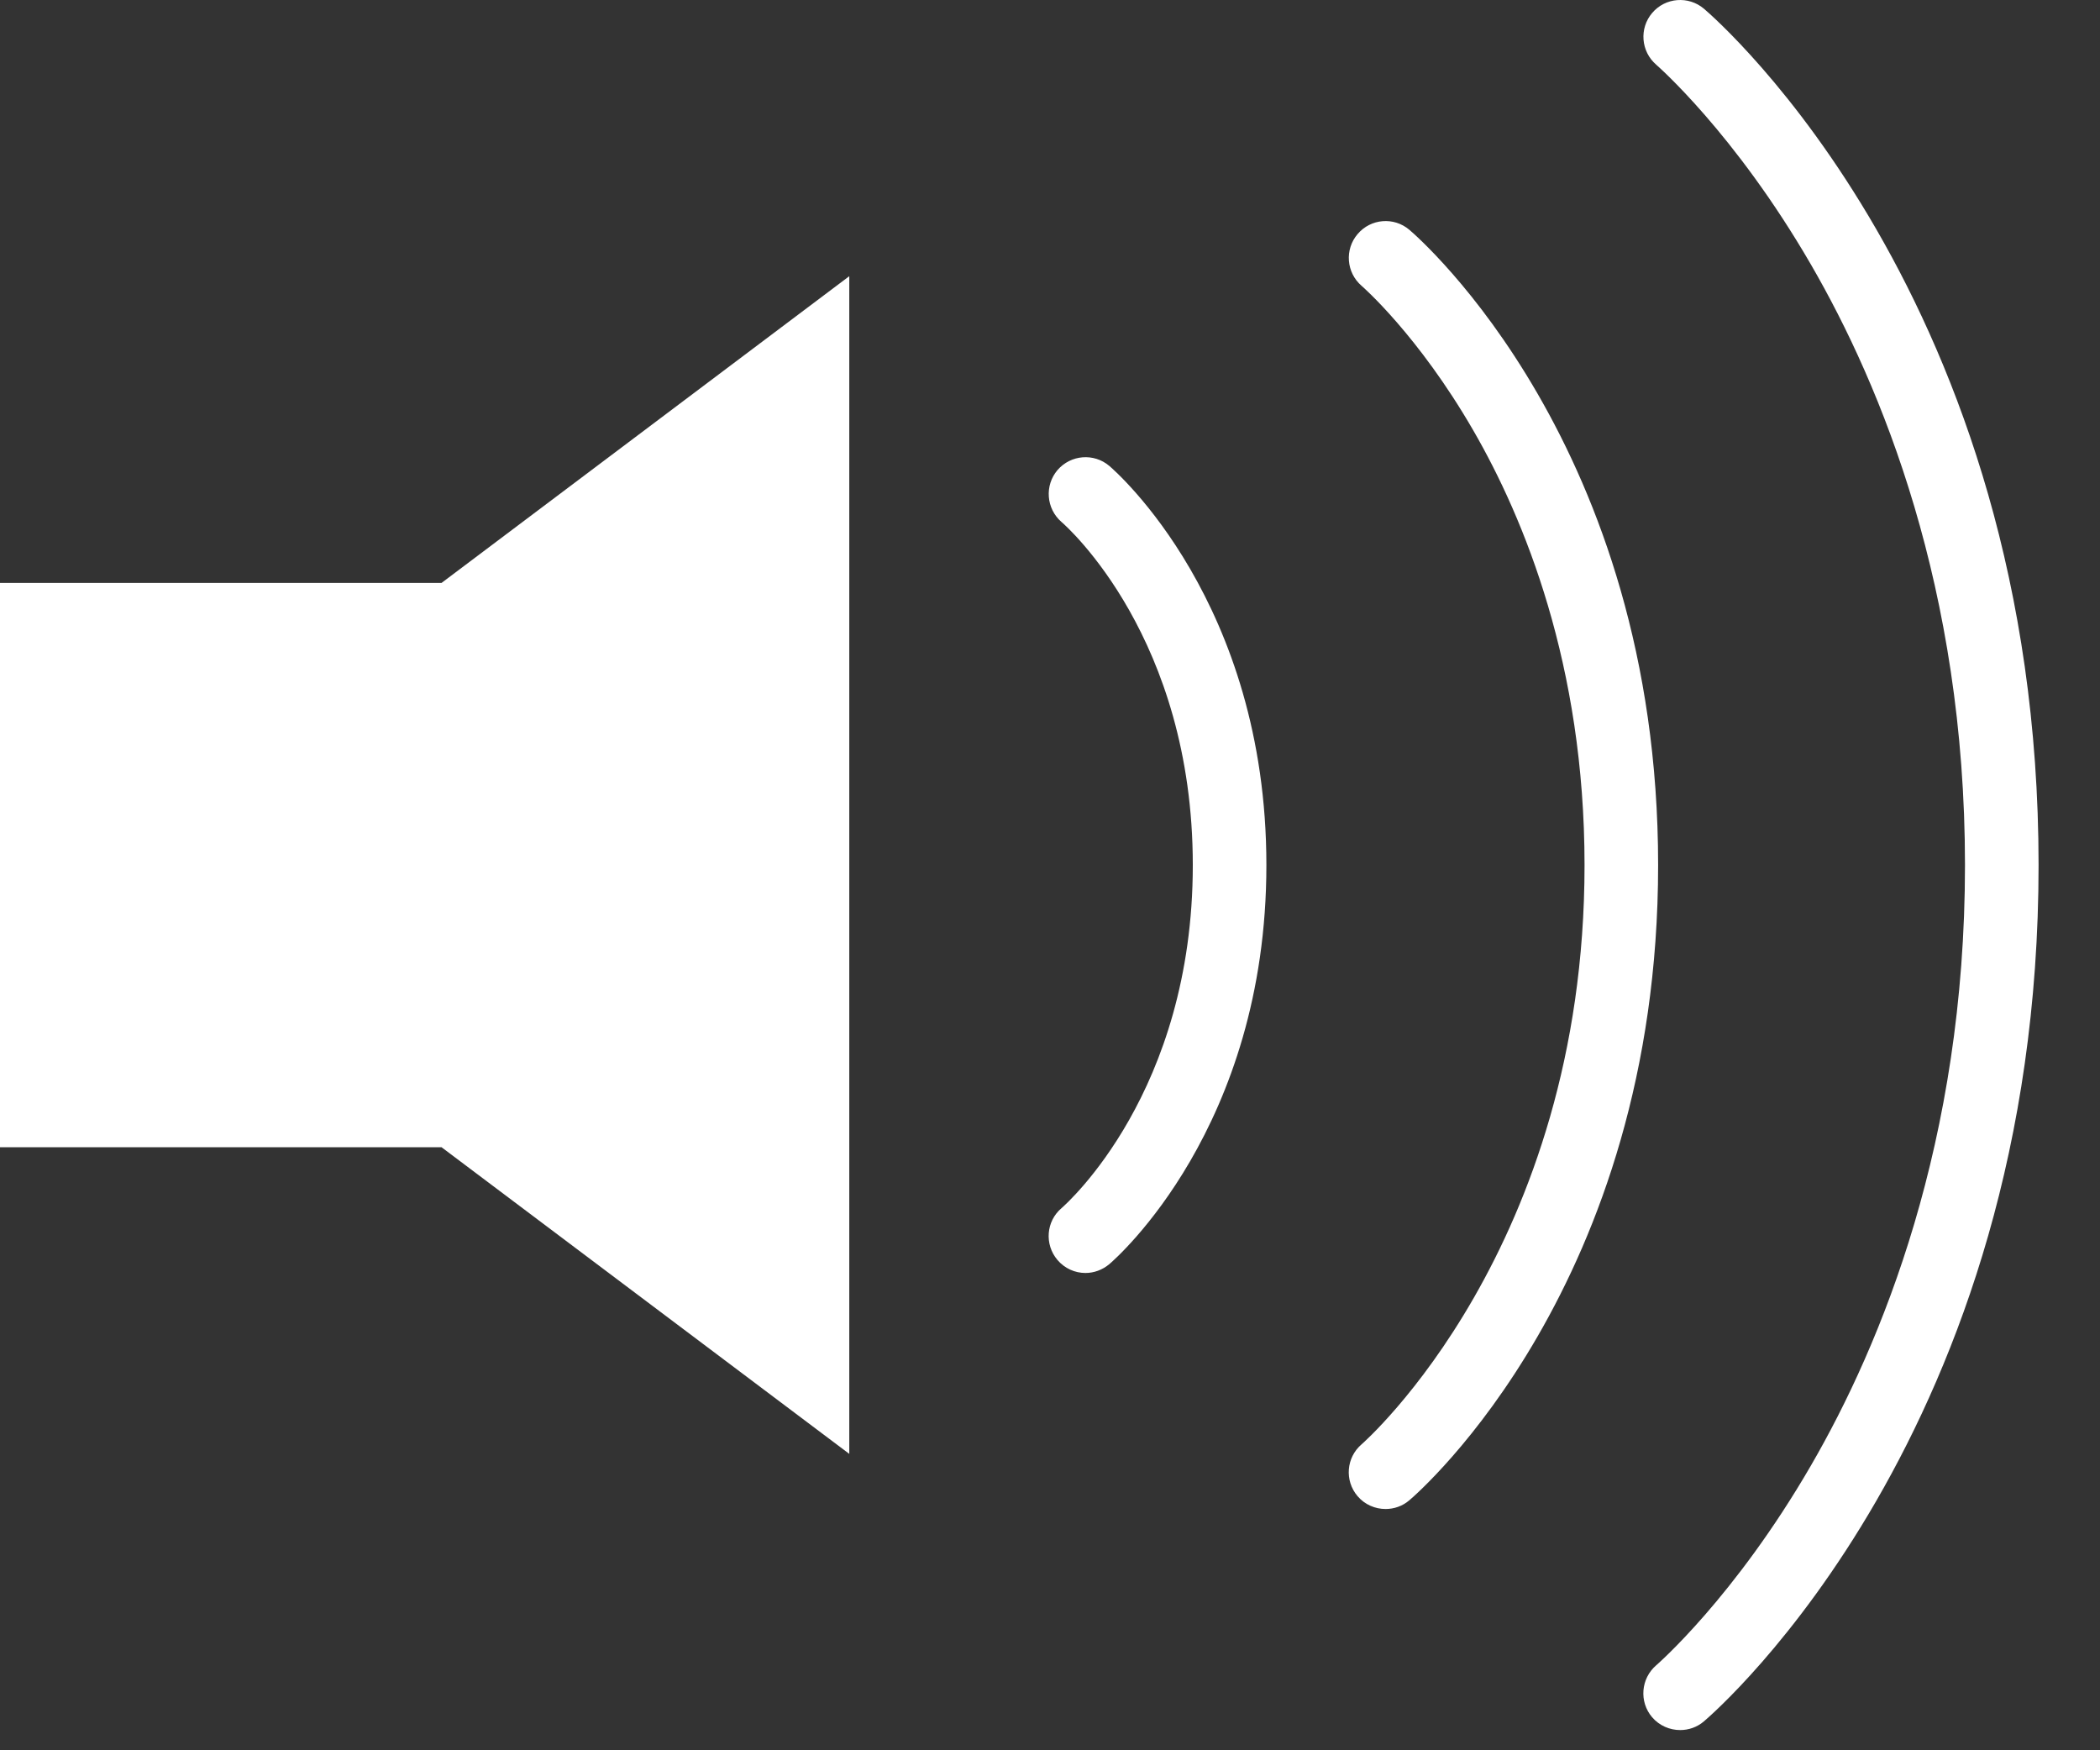 <?xml version="1.0" encoding="UTF-8"?>
<svg width="24px" height="20px" viewBox="0 0 24 20" version="1.1" xmlns="http://www.w3.org/2000/svg" xmlns:xlink="http://www.w3.org/1999/xlink">
    <rect x="0" y="0" width="24" height="20" fill="#333333" stroke="none"/>
    <!-- Generator: Sketch 49.3 (51167) - http://www.bohemiancoding.com/sketch -->
    <title>Speaker icon</title>
    <desc>Created with Sketch.</desc>
    <defs></defs>
    <g id="connection-interface" stroke="none" stroke-width="1" fill="none" fill-rule="evenodd">
        <g id="03-4_Онлайн-аудио-чат-Продления" transform="translate(-710, -588)" fill="#FFFFFF">
            <g id="Group-6" transform="translate(340, 100)">
                <g id="Decline" transform="translate(205, 475)">
                    <g id="Group" transform="translate(152, 0)">
                        <path d="M18.046,19.661 L22.706,16.156 L22.706,22.254 L22.706,22.674 L22.706,29.613 L18.046,26.109 L13,26.109 L13,22.674 L13,22.254 L13,19.661 L18.046,19.661 Z M25.678,18.324 C25.751,18.386 27.473,19.886 27.473,22.885 C27.473,25.883 25.751,27.383 25.678,27.445 C25.598,27.512 25.501,27.546 25.405,27.546 C25.286,27.546 25.168,27.495 25.085,27.397 C24.935,27.22 24.955,26.955 25.132,26.805 C25.192,26.752 26.632,25.477 26.632,22.885 C26.632,20.292 25.193,19.017 25.131,18.964 C24.956,18.812 24.936,18.547 25.086,18.371 C25.237,18.196 25.501,18.174 25.678,18.324 Z M29.107,15.626 C29.224,15.725 31.95,18.101 31.95,22.885 C31.95,27.669 29.224,30.044 29.107,30.143 C29.028,30.211 28.931,30.243 28.835,30.243 C28.716,30.243 28.597,30.193 28.515,30.096 C28.364,29.919 28.385,29.654 28.562,29.503 C28.587,29.482 31.109,27.262 31.109,22.885 C31.109,20.598 30.418,18.922 29.838,17.919 C29.208,16.828 28.568,16.272 28.561,16.266 C28.386,16.115 28.365,15.85 28.516,15.674 C28.666,15.497 28.931,15.476 29.107,15.626 Z M32.474,13.1 C32.63,13.233 36.298,16.429 36.298,22.885 C36.298,29.341 32.63,32.536 32.474,32.669 C32.395,32.737 32.298,32.769 32.202,32.769 C32.083,32.769 31.964,32.719 31.881,32.622 C31.731,32.445 31.752,32.18 31.929,32.028 C31.937,32.021 32.823,31.253 33.696,29.747 C34.5,28.361 35.457,26.045 35.457,22.885 C35.457,19.725 34.5,17.408 33.696,16.022 C32.823,14.516 31.937,13.748 31.929,13.74 C31.753,13.589 31.732,13.324 31.882,13.148 C32.032,12.971 32.297,12.95 32.474,13.1 Z" id="Speaker-icon"></path>
                    </g>
                </g>
            </g>
        </g>
    </g>
</svg>
